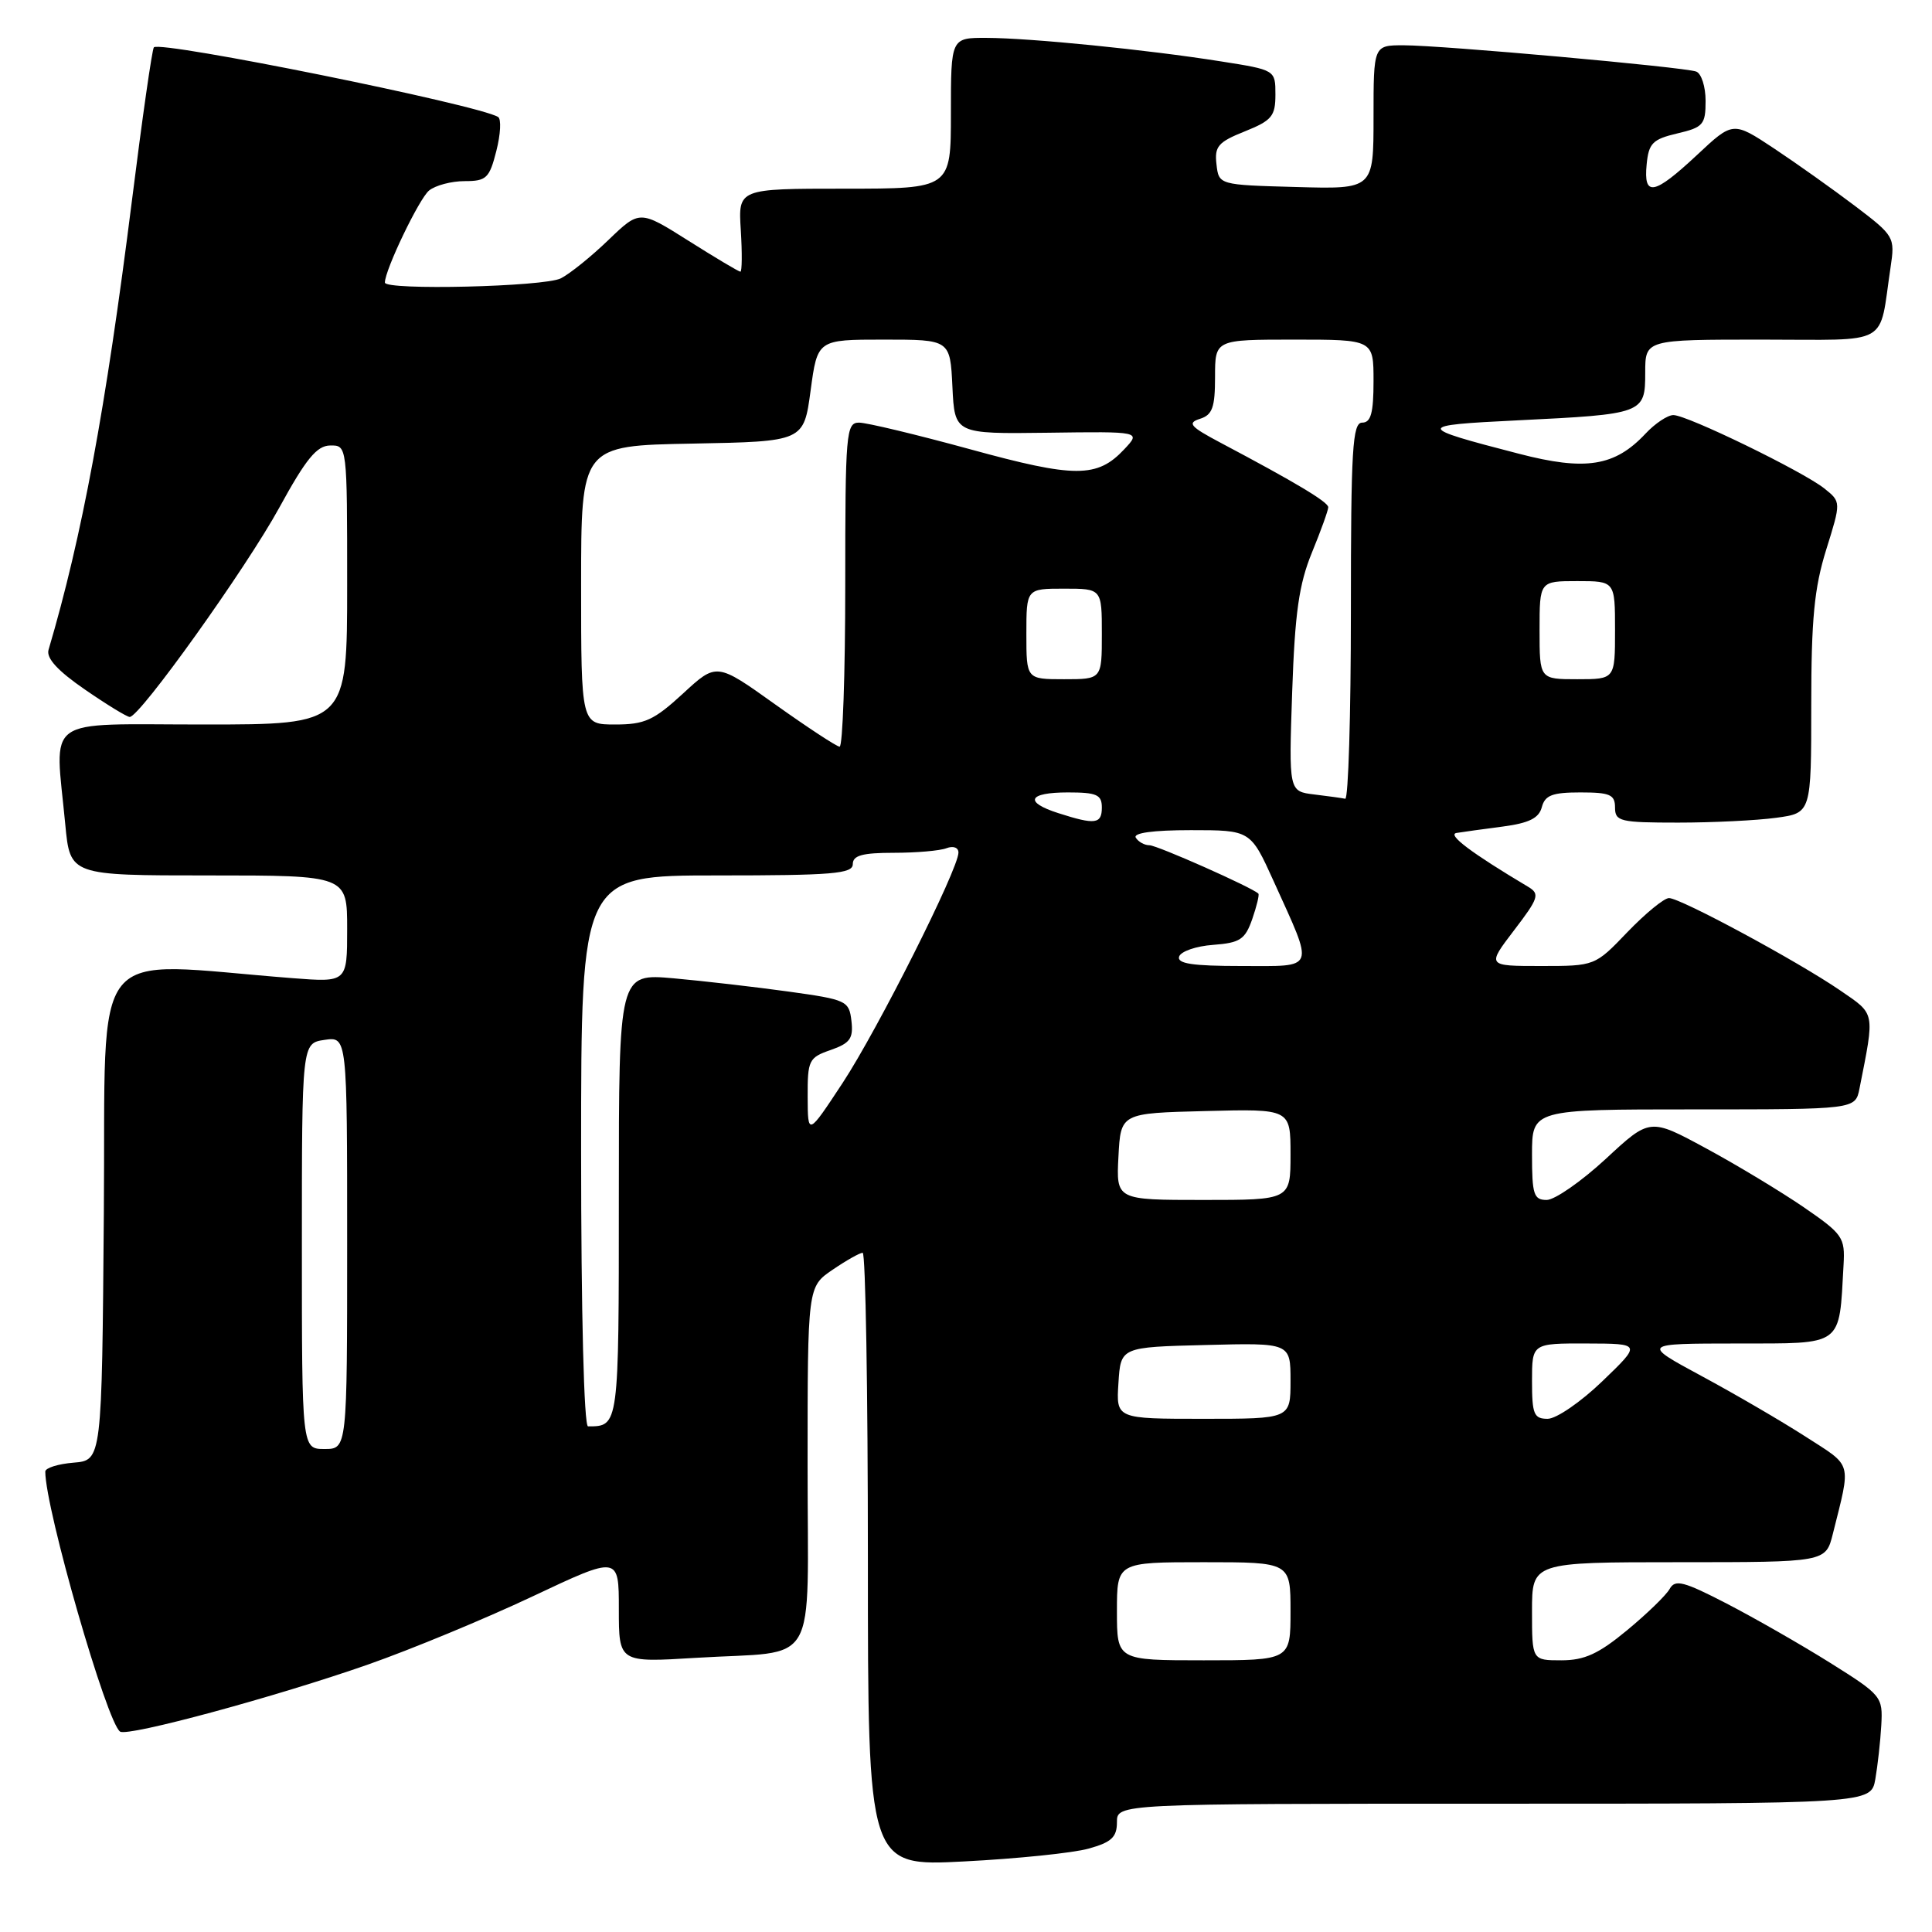 <?xml version="1.0" encoding="UTF-8" standalone="no"?>
<!DOCTYPE svg PUBLIC "-//W3C//DTD SVG 1.1//EN" "http://www.w3.org/Graphics/SVG/1.1/DTD/svg11.dtd" >
<svg xmlns="http://www.w3.org/2000/svg" xmlns:xlink="http://www.w3.org/1999/xlink" version="1.1" viewBox="0 0 256 256">
 <g >
 <path fill="currentColor"
d=" M 144.25 244.95 C 147.28 244.11 148.00 243.43 148.00 241.45 C 148.00 239.00 148.00 239.00 197.95 239.00 C 247.91 239.00 247.91 239.00 248.49 235.75 C 248.80 233.96 249.16 230.75 249.28 228.61 C 249.49 224.81 249.34 224.62 242.50 220.33 C 238.65 217.92 232.48 214.39 228.79 212.48 C 223.08 209.53 221.96 209.24 221.24 210.54 C 220.77 211.38 218.22 213.85 215.58 216.03 C 211.81 219.15 209.95 220.00 206.89 220.00 C 203.00 220.00 203.00 220.00 203.00 213.50 C 203.00 207.00 203.00 207.00 222.46 207.00 C 241.92 207.00 241.92 207.00 242.86 203.25 C 245.29 193.52 245.54 194.41 239.26 190.37 C 236.09 188.33 229.90 184.72 225.50 182.35 C 217.50 178.03 217.50 178.03 230.20 178.02 C 244.37 178.00 243.67 178.52 244.28 167.62 C 244.49 163.96 244.19 163.53 239.00 159.96 C 235.97 157.89 230.15 154.37 226.06 152.16 C 218.62 148.13 218.62 148.13 212.76 153.57 C 209.53 156.55 206.01 159.00 204.94 159.00 C 203.23 159.00 203.00 158.27 203.00 153.00 C 203.00 147.00 203.00 147.00 224.42 147.00 C 245.84 147.00 245.84 147.00 246.39 144.25 C 248.43 133.94 248.53 134.46 243.84 131.24 C 238.21 127.38 222.68 119.00 221.15 119.00 C 220.50 119.00 218.03 121.03 215.65 123.50 C 211.34 128.00 211.34 128.00 204.18 128.00 C 197.01 128.00 197.01 128.00 200.62 123.27 C 203.88 119.01 204.06 118.45 202.51 117.52 C 194.99 113.04 191.71 110.58 193.00 110.37 C 193.82 110.24 196.59 109.85 199.15 109.52 C 202.61 109.06 203.92 108.41 204.30 106.95 C 204.72 105.37 205.69 105.00 209.41 105.00 C 213.33 105.00 214.00 105.29 214.00 107.00 C 214.00 108.84 214.67 109.00 222.36 109.00 C 226.96 109.00 232.81 108.71 235.36 108.36 C 240.00 107.73 240.00 107.73 240.00 93.45 C 240.00 82.03 240.40 77.91 241.98 72.84 C 243.96 66.50 243.96 66.50 241.73 64.72 C 238.87 62.45 223.56 55.00 221.73 55.00 C 220.97 55.00 219.30 56.11 218.03 57.47 C 213.96 61.81 210.09 62.42 201.25 60.12 C 187.52 56.57 187.51 56.36 201.05 55.70 C 217.80 54.88 218.00 54.81 218.00 49.38 C 218.00 45.00 218.00 45.00 233.42 45.00 C 250.78 45.00 248.91 46.05 250.51 35.42 C 251.11 31.42 251.01 31.25 245.81 27.30 C 242.89 25.09 238.05 21.65 235.07 19.67 C 229.63 16.07 229.63 16.07 224.86 20.54 C 219.16 25.86 217.76 26.13 218.19 21.78 C 218.46 18.98 218.98 18.45 222.25 17.68 C 225.68 16.88 226.00 16.51 226.00 13.37 C 226.00 11.48 225.44 9.73 224.75 9.48 C 223.09 8.88 191.05 6.00 185.98 6.00 C 182.00 6.00 182.00 6.00 182.00 15.53 C 182.00 25.07 182.00 25.07 171.75 24.78 C 161.50 24.50 161.50 24.50 161.19 21.77 C 160.91 19.40 161.41 18.82 164.94 17.41 C 168.52 15.97 169.00 15.40 169.00 12.53 C 169.00 9.27 169.00 9.27 161.75 8.13 C 151.96 6.58 136.56 5.04 130.75 5.02 C 126.00 5.00 126.00 5.00 126.00 15.00 C 126.00 25.00 126.00 25.00 111.91 25.00 C 97.81 25.00 97.81 25.00 98.16 30.50 C 98.35 33.53 98.32 36.00 98.11 36.00 C 97.89 36.00 94.80 34.16 91.24 31.91 C 84.76 27.82 84.76 27.82 80.63 31.79 C 78.36 33.98 75.52 36.27 74.32 36.88 C 72.13 38.00 51.00 38.50 51.00 37.44 C 51.00 35.77 55.54 26.32 56.85 25.25 C 57.69 24.56 59.82 24.00 61.57 24.00 C 64.45 24.00 64.85 23.62 65.77 19.99 C 66.33 17.79 66.44 15.77 66.00 15.50 C 63.38 13.88 21.30 5.37 20.39 6.27 C 20.16 6.50 18.85 15.65 17.48 26.59 C 14.01 54.15 10.87 71.11 6.43 86.11 C 6.11 87.21 7.65 88.89 11.24 91.36 C 14.14 93.36 16.82 95.00 17.19 95.00 C 18.53 95.00 32.60 75.31 37.00 67.28 C 40.55 60.79 41.98 59.05 43.75 59.03 C 46.00 59.00 46.00 59.00 46.00 77.50 C 46.00 96.00 46.00 96.00 27.00 96.00 C 5.41 96.00 7.27 94.65 8.65 109.25 C 9.29 116.00 9.29 116.00 27.64 116.00 C 46.00 116.00 46.00 116.00 46.00 123.09 C 46.00 130.17 46.00 130.17 38.75 129.61 C 11.34 127.48 14.06 124.10 13.76 160.66 C 13.50 193.50 13.50 193.50 9.75 193.81 C 7.69 193.98 6.00 194.51 6.00 194.99 C 6.00 199.95 14.19 228.38 15.92 229.45 C 17.01 230.13 36.64 224.81 48.82 220.54 C 54.49 218.55 64.28 214.50 70.57 211.53 C 82.00 206.14 82.00 206.14 82.00 213.22 C 82.00 220.30 82.00 220.30 92.25 219.67 C 108.75 218.66 107.00 221.69 107.01 194.13 C 107.01 170.50 107.01 170.50 110.32 168.25 C 112.14 167.01 113.93 166.00 114.31 166.00 C 114.69 166.00 115.00 184.29 115.00 206.65 C 115.00 247.31 115.00 247.31 127.75 246.65 C 134.76 246.29 142.19 245.53 144.25 244.95 Z  M 148.00 213.50 C 148.00 207.00 148.00 207.00 159.50 207.00 C 171.00 207.00 171.00 207.00 171.00 213.50 C 171.00 220.00 171.00 220.00 159.50 220.00 C 148.00 220.00 148.00 220.00 148.00 213.50 Z  M 40.00 165.11 C 40.00 138.23 40.00 138.23 43.00 137.79 C 46.00 137.35 46.00 137.35 46.00 164.67 C 46.00 192.00 46.00 192.00 43.00 192.00 C 40.00 192.00 40.00 192.00 40.00 165.11 Z  M 77.00 152.50 C 77.00 116.00 77.00 116.00 95.00 116.00 C 110.33 116.00 113.00 115.78 113.00 114.50 C 113.00 113.35 114.27 113.00 118.42 113.00 C 121.40 113.00 124.55 112.73 125.42 112.39 C 126.31 112.05 127.00 112.30 127.00 112.97 C 127.00 115.15 116.30 136.43 111.65 143.50 C 107.04 150.50 107.04 150.50 107.02 145.35 C 107.00 140.49 107.17 140.13 110.07 139.13 C 112.64 138.23 113.09 137.60 112.82 135.28 C 112.51 132.61 112.19 132.46 104.50 131.39 C 100.10 130.78 93.24 129.99 89.25 129.63 C 82.00 128.99 82.00 128.99 82.00 158.39 C 82.00 189.09 82.01 189.00 77.92 189.00 C 77.38 189.00 77.00 174.00 77.00 152.50 Z  M 148.20 183.25 C 148.50 178.50 148.50 178.50 159.75 178.22 C 171.00 177.93 171.00 177.93 171.00 182.97 C 171.00 188.00 171.00 188.00 159.45 188.00 C 147.89 188.00 147.89 188.00 148.20 183.25 Z  M 203.00 183.00 C 203.00 178.00 203.00 178.00 210.25 178.02 C 217.50 178.04 217.50 178.04 212.32 183.02 C 209.48 185.76 206.22 188.00 205.07 188.00 C 203.25 188.00 203.00 187.39 203.00 183.00 Z  M 148.20 153.25 C 148.50 147.50 148.50 147.50 159.75 147.22 C 171.00 146.93 171.00 146.93 171.00 152.97 C 171.00 159.00 171.00 159.00 159.45 159.00 C 147.90 159.00 147.90 159.00 148.20 153.25 Z  M 156.24 126.75 C 156.47 126.06 158.50 125.36 160.75 125.20 C 164.32 124.93 164.98 124.49 165.93 121.78 C 166.52 120.07 166.89 118.55 166.74 118.41 C 165.94 117.60 153.32 112.00 152.31 112.00 C 151.65 112.00 150.84 111.55 150.50 111.00 C 150.11 110.37 152.77 110.00 157.79 110.00 C 165.70 110.00 165.70 110.00 168.76 116.75 C 174.19 128.76 174.48 128.00 164.48 128.00 C 158.01 128.00 155.94 127.69 156.24 126.75 Z  M 140.25 107.75 C 135.64 106.28 136.22 105.00 141.50 105.00 C 145.33 105.00 146.00 105.30 146.00 107.00 C 146.00 109.20 145.11 109.31 140.25 107.75 Z  M 174.14 105.27 C 170.77 104.86 170.77 104.86 171.22 91.68 C 171.58 81.20 172.12 77.41 173.84 73.21 C 175.03 70.31 176.00 67.61 176.00 67.21 C 176.00 66.52 171.62 63.90 161.74 58.67 C 157.70 56.53 157.28 56.05 158.99 55.50 C 160.65 54.98 161.00 54.00 161.00 49.93 C 161.00 45.00 161.00 45.00 171.50 45.00 C 182.00 45.00 182.00 45.00 182.00 50.50 C 182.00 54.72 181.65 56.00 180.50 56.00 C 179.21 56.00 179.00 59.44 179.00 81.00 C 179.00 94.75 178.66 105.93 178.25 105.84 C 177.84 105.75 175.99 105.49 174.14 105.27 Z  M 102.72 93.34 C 94.95 87.79 94.95 87.79 90.50 91.90 C 86.65 95.44 85.43 96.00 81.52 96.00 C 77.00 96.00 77.00 96.00 77.00 77.53 C 77.00 59.05 77.00 59.05 91.75 58.78 C 106.50 58.50 106.50 58.50 107.41 51.75 C 108.32 45.00 108.32 45.00 117.11 45.00 C 125.90 45.00 125.90 45.00 126.20 51.25 C 126.50 57.50 126.50 57.50 138.84 57.34 C 151.19 57.17 151.19 57.17 148.97 59.53 C 145.39 63.35 142.46 63.35 128.55 59.53 C 121.46 57.59 114.84 56.00 113.83 56.00 C 112.11 56.00 112.00 57.33 112.00 77.50 C 112.00 89.33 111.66 98.97 111.25 98.94 C 110.84 98.91 107.00 96.39 102.72 93.34 Z  M 136.00 84.00 C 136.00 78.00 136.00 78.00 141.00 78.00 C 146.00 78.00 146.00 78.00 146.00 84.00 C 146.00 90.00 146.00 90.00 141.00 90.00 C 136.00 90.00 136.00 90.00 136.00 84.00 Z  M 204.00 83.50 C 204.00 77.00 204.00 77.00 209.00 77.00 C 214.00 77.00 214.00 77.00 214.00 83.50 C 214.00 90.00 214.00 90.00 209.00 90.00 C 204.00 90.00 204.00 90.00 204.00 83.50 Z "/>
</g>
</svg>